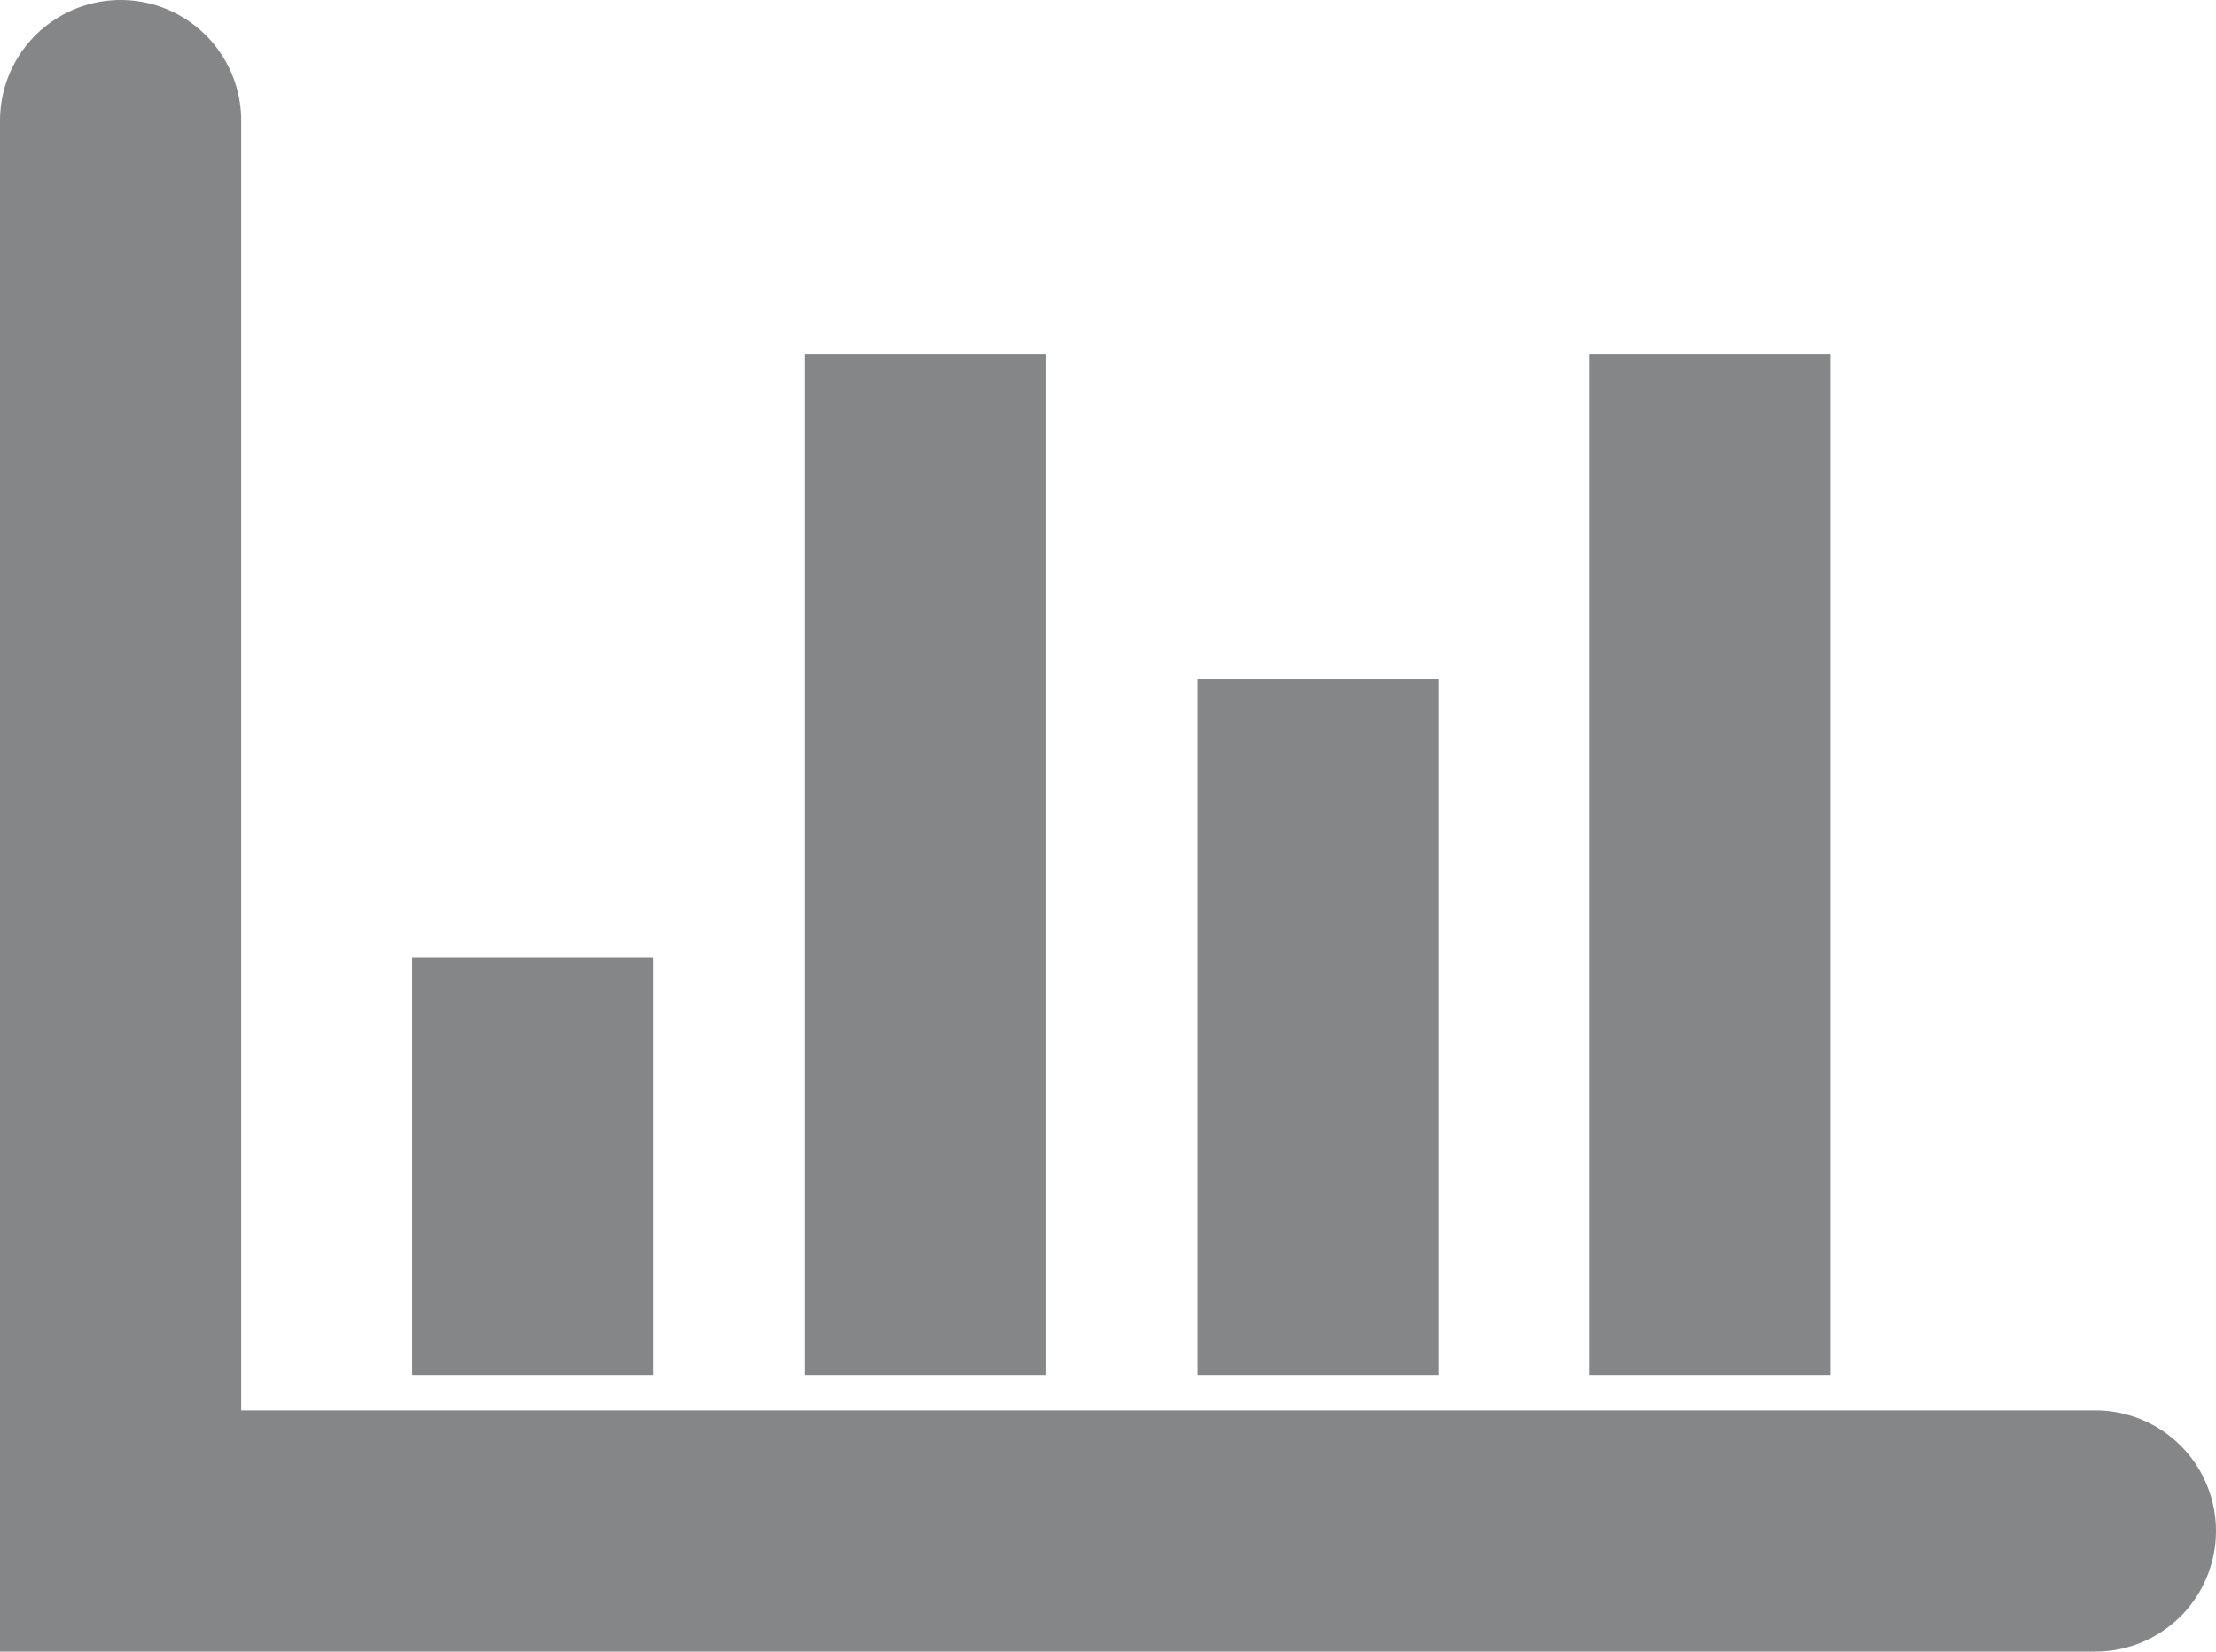 <svg xmlns="http://www.w3.org/2000/svg" width="27.561" height="20.544" viewBox="0 0 27.561 20.544">
  <g id="Group_73" data-name="Group 73" transform="translate(-66.5 -187.5)">
    <g id="Group_34" data-name="Group 34" transform="translate(68 189)">
      <path id="Path_23" data-name="Path 23" d="M26.946,181.48v17.544H51.507" transform="translate(-26.946 -181.48)" fill="none" stroke="#858688" stroke-linecap="round" stroke-width="3"/>
      <line id="Line_9" data-name="Line 9" y2="5.2" transform="translate(5.127 10.412)" fill="none" stroke="#858688" stroke-width="3"/>
      <line id="Line_11" data-name="Line 11" y2="8.667" transform="translate(14.889 6.945)" fill="none" stroke="#858688" stroke-width="3"/>
      <line id="Line_10" data-name="Line 10" y2="12.712" transform="translate(10.008 2.9)" fill="none" stroke="#858688" stroke-width="3"/>
      <line id="Line_12" data-name="Line 12" y2="12.712" transform="translate(19.77 2.9)" fill="none" stroke="#858688" stroke-width="3"/>
    </g>
  </g>
</svg>
